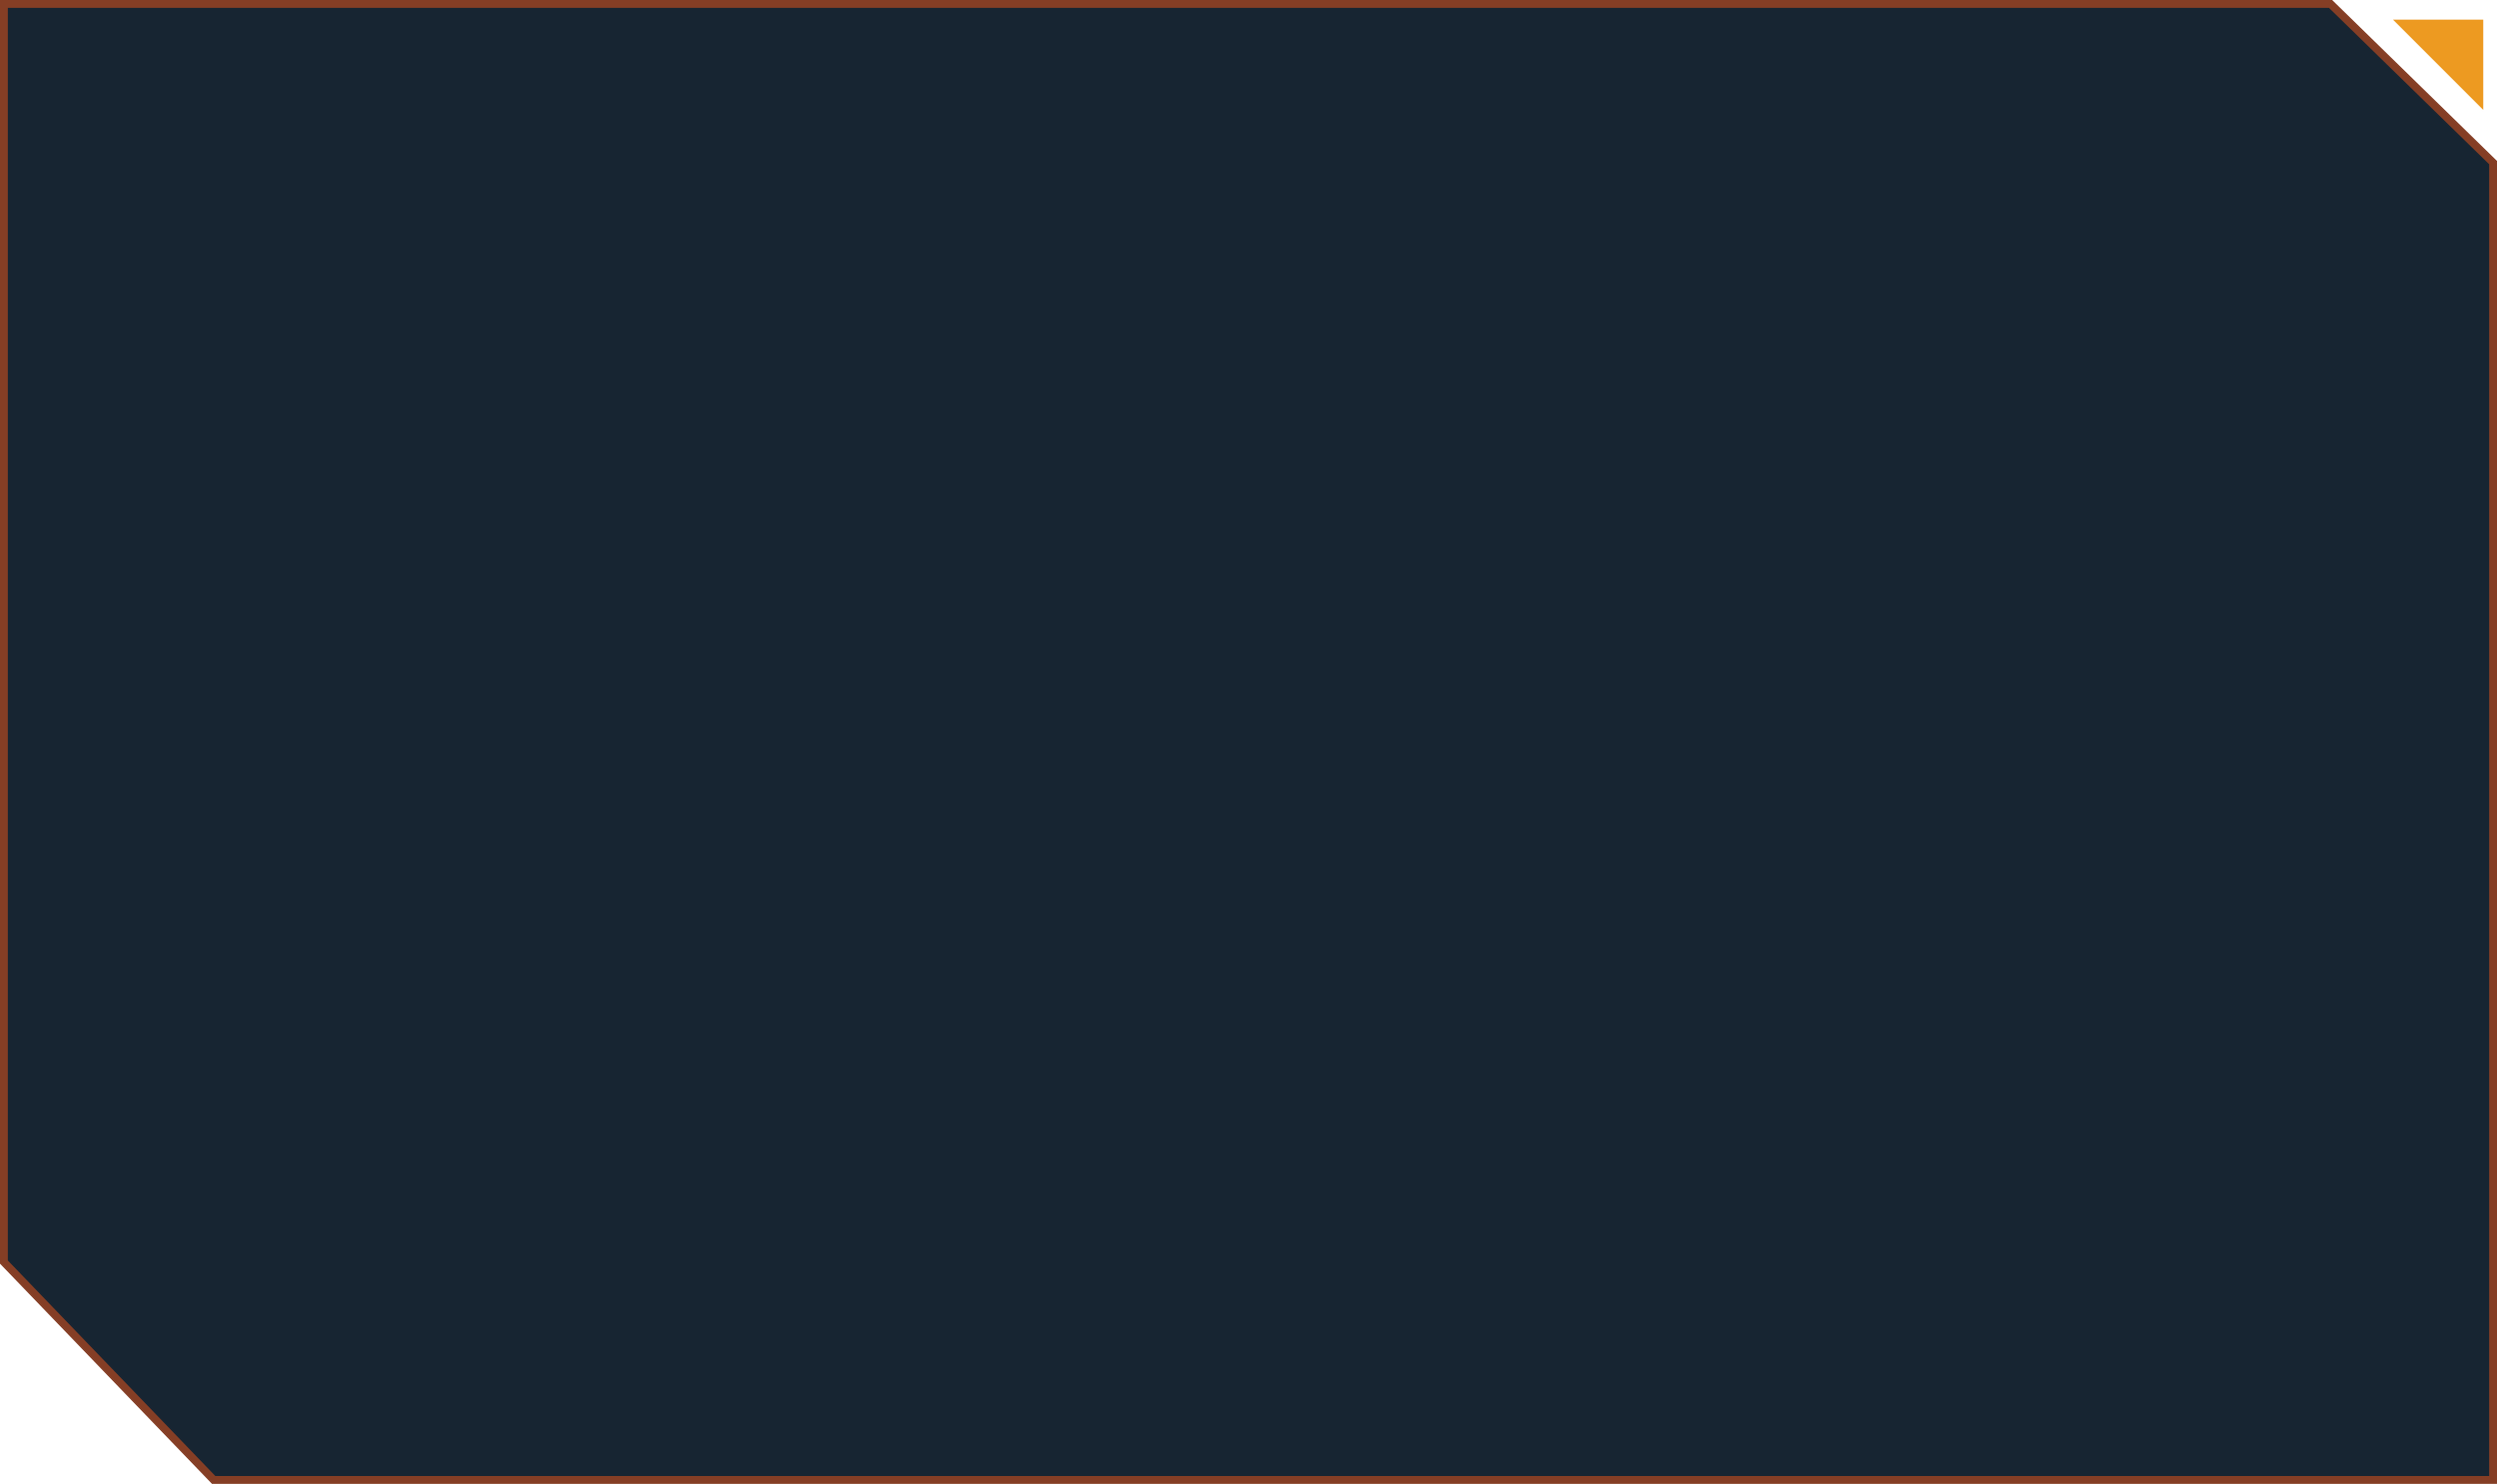 <svg width="636" height="378" viewBox="0 0 636 378" fill="none" xmlns="http://www.w3.org/2000/svg">
<path d="M1 321.502V1H593.6L635 41.421V377H54.425L1 321.502Z" fill="#172532" stroke="#853E25" stroke-width="2"/>
<path d="M632.5 28L609.5 5H632.5V28Z" fill="#ED9A21"/>
</svg>
